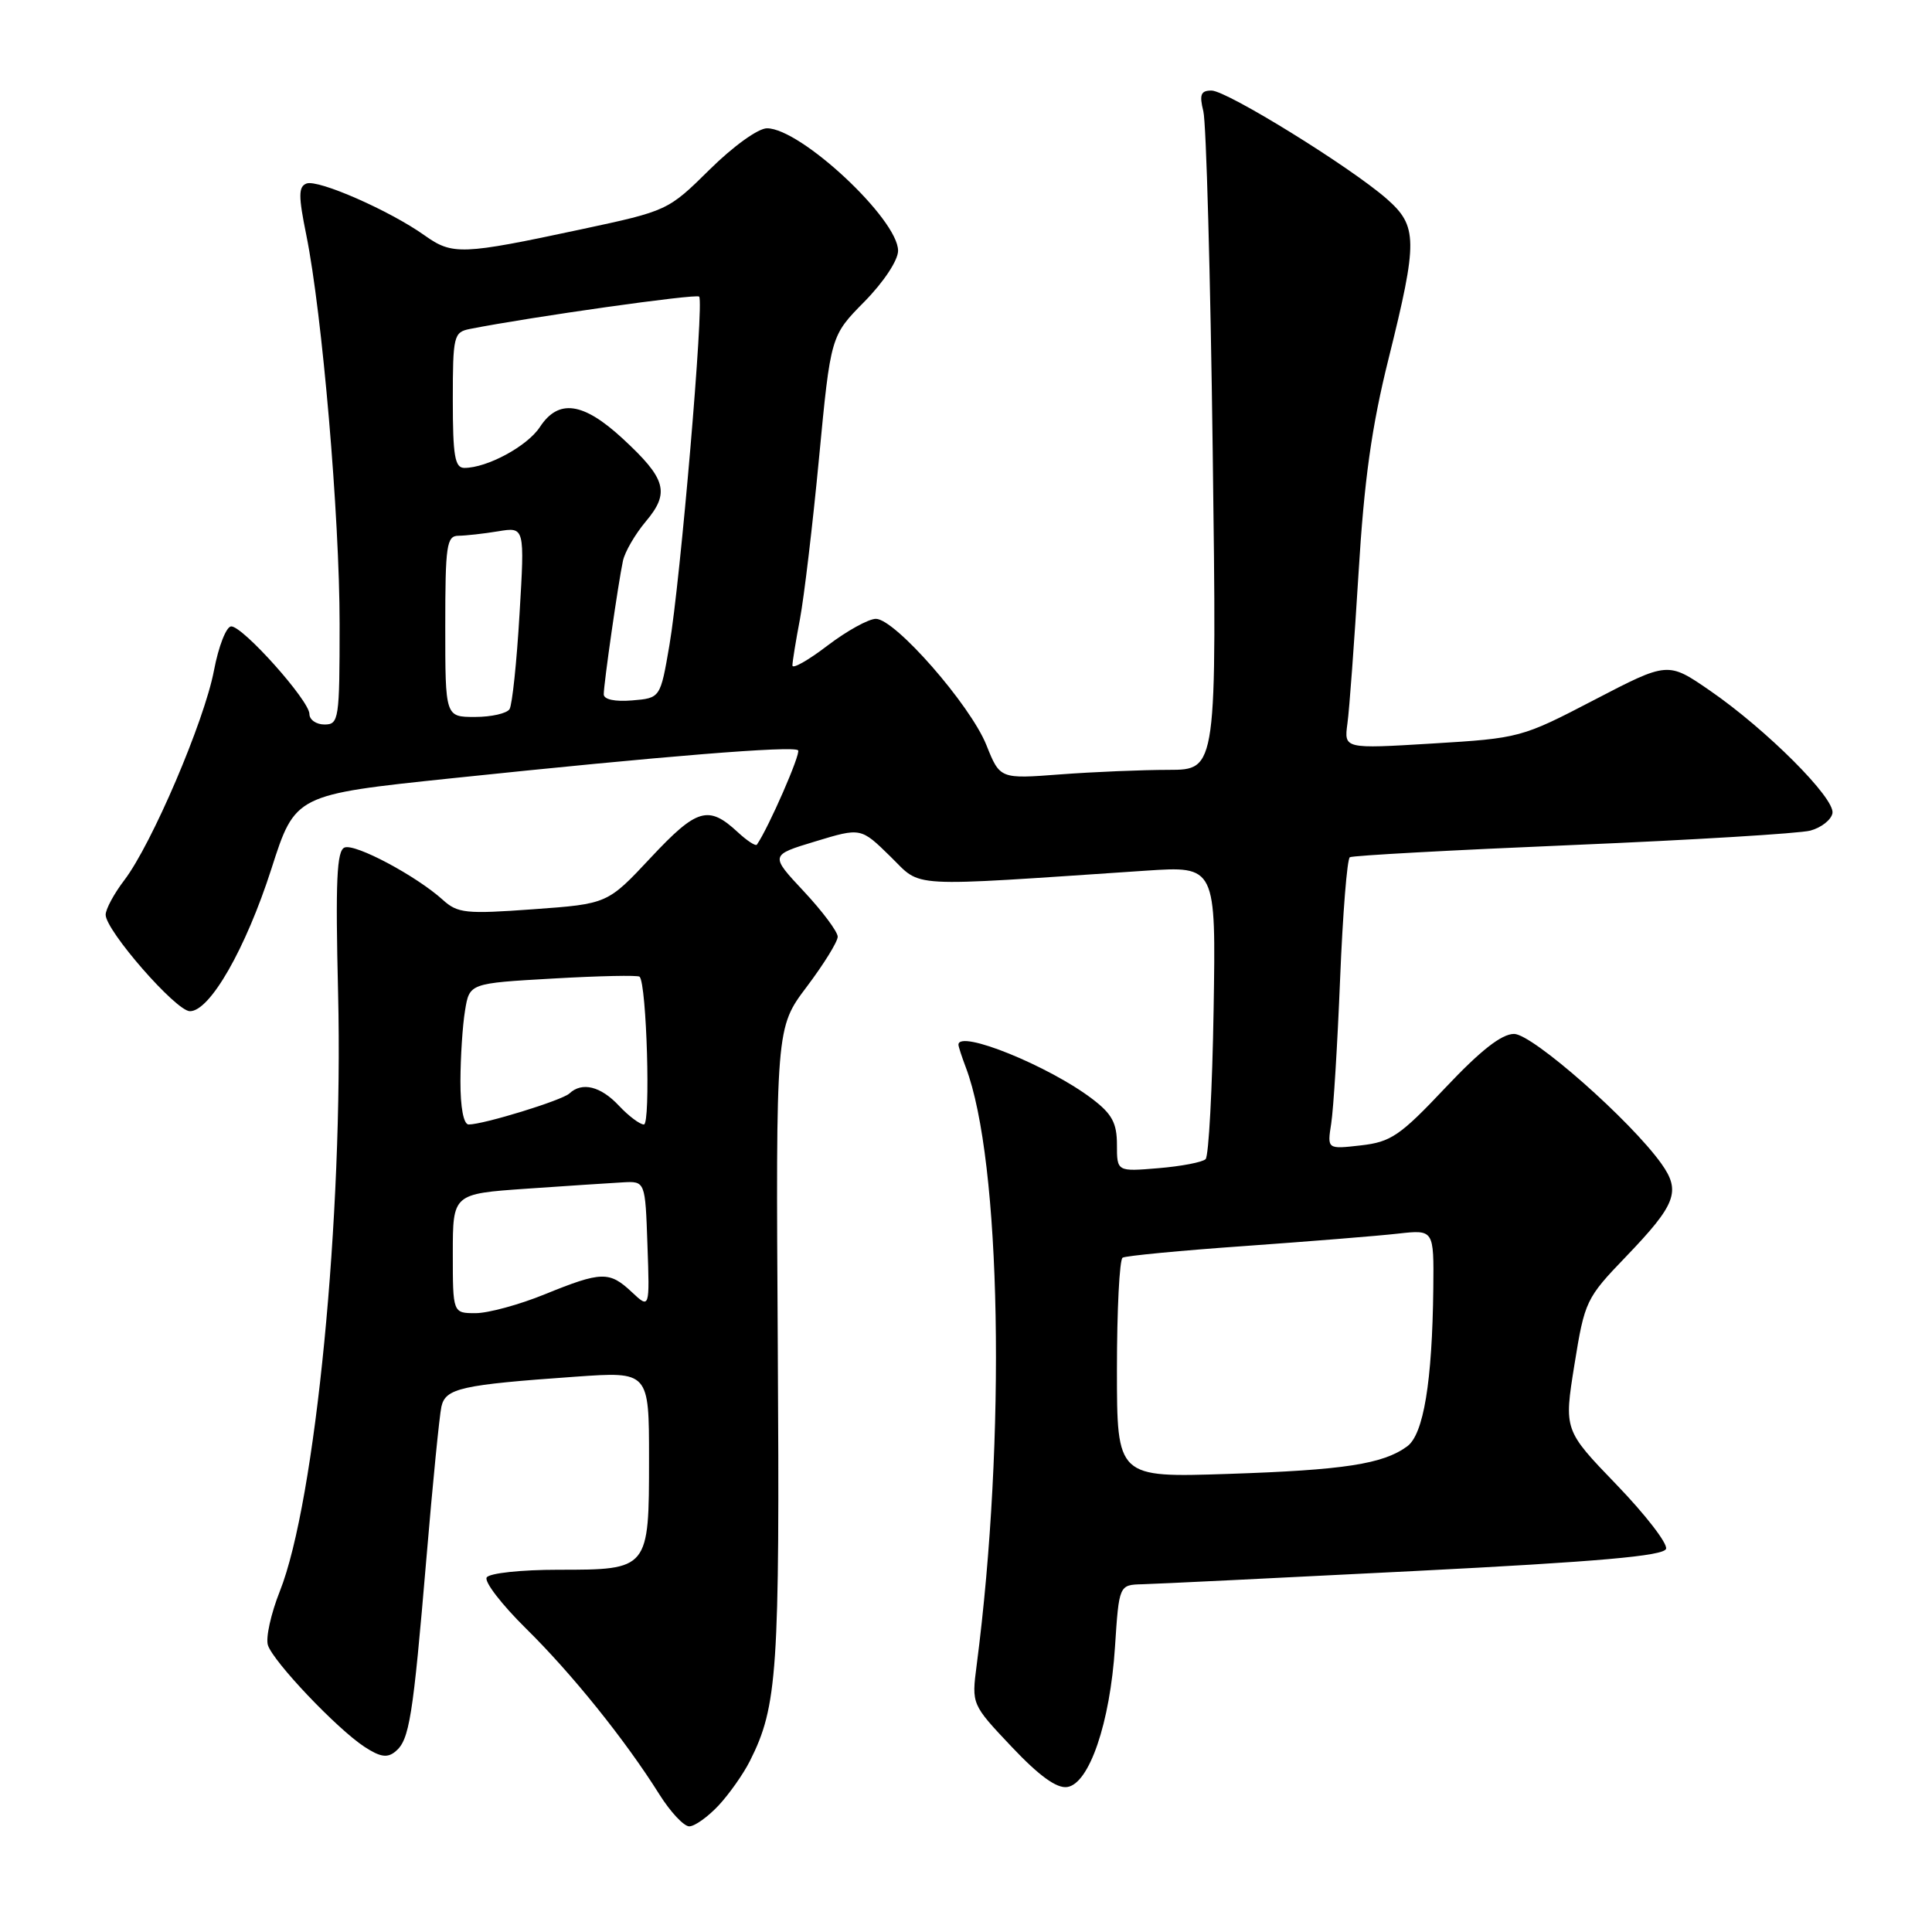 <?xml version="1.0" encoding="UTF-8" standalone="no"?>
<!DOCTYPE svg PUBLIC "-//W3C//DTD SVG 1.1//EN" "http://www.w3.org/Graphics/SVG/1.1/DTD/svg11.dtd" >
<svg xmlns="http://www.w3.org/2000/svg" xmlns:xlink="http://www.w3.org/1999/xlink" version="1.1" viewBox="0 0 256 256">
 <g >
 <path fill="currentColor"
d=" M 95.20 239.25 C 96.61 237.74 98.49 235.08 99.36 233.35 C 103.03 226.08 103.33 221.49 103.06 178.34 C 102.80 136.18 102.80 136.18 106.90 130.75 C 109.15 127.76 111.00 124.78 111.00 124.12 C 111.00 123.46 108.98 120.75 106.51 118.11 C 102.02 113.31 102.02 113.31 108.04 111.49 C 114.07 109.66 114.07 109.66 117.96 113.47 C 122.29 117.69 119.52 117.53 151.81 115.37 C 161.12 114.75 161.12 114.75 160.81 133.79 C 160.64 144.27 160.16 153.18 159.75 153.59 C 159.34 154.00 156.52 154.54 153.50 154.79 C 148.00 155.25 148.00 155.25 148.00 151.67 C 148.00 148.82 147.35 147.60 144.74 145.62 C 139.01 141.25 127.00 136.38 127.00 138.43 C 127.00 138.67 127.44 140.02 127.97 141.42 C 132.67 153.78 133.33 190.49 129.41 220.67 C 128.74 225.84 128.74 225.84 134.06 231.47 C 137.69 235.31 140.02 237.00 141.41 236.79 C 144.33 236.37 147.09 228.29 147.74 218.25 C 148.28 210.00 148.28 210.00 151.39 209.92 C 153.10 209.88 169.31 209.09 187.42 208.17 C 211.87 206.93 220.44 206.17 220.76 205.23 C 220.99 204.54 218.04 200.71 214.20 196.73 C 207.23 189.50 207.23 189.50 208.62 180.83 C 209.98 172.39 210.15 172.02 215.47 166.49 C 222.09 159.59 222.75 157.86 220.14 154.19 C 216.05 148.46 203.05 137.00 200.62 137.00 C 198.97 137.00 196.19 139.18 191.51 144.14 C 185.51 150.50 184.30 151.32 180.32 151.77 C 175.86 152.28 175.86 152.28 176.39 148.89 C 176.69 147.02 177.22 138.41 177.57 129.74 C 177.92 121.08 178.50 113.81 178.86 113.59 C 179.22 113.36 192.51 112.64 208.39 111.97 C 224.27 111.30 238.44 110.44 239.88 110.06 C 241.32 109.67 242.64 108.64 242.81 107.76 C 243.19 105.79 234.07 96.67 226.55 91.49 C 221.00 87.67 221.00 87.67 211.25 92.74 C 201.63 97.75 201.35 97.82 189.79 98.52 C 178.09 99.23 178.09 99.23 178.54 95.87 C 178.80 94.02 179.45 85.08 180.01 76.00 C 180.76 63.60 181.75 56.52 184.00 47.50 C 187.88 31.89 187.86 29.96 183.74 26.34 C 178.91 22.11 162.56 12.00 160.53 12.00 C 159.11 12.00 158.90 12.53 159.45 14.75 C 159.83 16.26 160.39 36.51 160.69 59.75 C 161.24 102.00 161.24 102.00 154.87 102.01 C 151.37 102.01 144.90 102.28 140.50 102.61 C 132.50 103.22 132.50 103.22 130.70 98.72 C 128.56 93.39 118.59 82.00 116.06 82.00 C 115.09 82.00 112.20 83.60 109.64 85.55 C 107.09 87.50 105.00 88.68 105.00 88.18 C 105.00 87.68 105.45 84.91 106.00 82.02 C 106.54 79.14 107.69 69.51 108.53 60.64 C 110.07 44.50 110.07 44.50 114.54 39.97 C 117.11 37.35 119.00 34.49 119.00 33.22 C 119.00 29.05 106.10 17.00 101.63 17.00 C 100.46 17.00 97.15 19.38 94.03 22.47 C 88.52 27.91 88.45 27.94 77.00 30.39 C 61.18 33.77 59.96 33.82 56.26 31.19 C 51.67 27.92 42.14 23.73 40.61 24.32 C 39.54 24.73 39.53 25.96 40.59 31.16 C 42.70 41.60 45.00 68.46 45.00 82.68 C 45.00 95.33 44.90 96.00 43.00 96.00 C 41.90 96.00 41.00 95.37 41.00 94.61 C 41.00 92.84 32.21 83.00 30.64 83.00 C 29.99 83.00 28.96 85.63 28.35 88.85 C 27.07 95.58 20.11 111.86 16.47 116.63 C 15.11 118.41 14.00 120.47 14.00 121.21 C 14.00 123.30 23.31 133.97 25.16 133.99 C 27.81 134.01 32.55 125.73 35.96 115.13 C 39.11 105.30 39.11 105.30 59.81 103.13 C 87.95 100.18 105.13 98.79 105.75 99.42 C 106.15 99.82 101.83 109.71 100.29 111.92 C 100.12 112.15 98.98 111.40 97.75 110.26 C 93.87 106.66 92.35 107.10 86.24 113.63 C 80.50 119.77 80.50 119.77 70.67 120.48 C 61.73 121.13 60.64 121.02 58.67 119.23 C 55.16 116.06 47.08 111.75 45.66 112.30 C 44.62 112.70 44.44 116.68 44.80 131.65 C 45.50 161.00 41.80 198.99 37.07 210.87 C 35.90 213.82 35.19 217.02 35.50 217.99 C 36.19 220.17 44.63 229.06 48.29 231.46 C 50.39 232.83 51.33 232.97 52.40 232.08 C 54.25 230.55 54.71 227.67 56.50 206.50 C 57.33 196.60 58.23 187.55 58.49 186.38 C 59.04 183.95 61.10 183.49 76.25 182.42 C 86.00 181.73 86.00 181.73 86.00 193.29 C 86.00 207.98 85.98 208.00 73.99 208.00 C 69.05 208.00 64.84 208.45 64.49 209.02 C 64.14 209.58 66.48 212.61 69.68 215.77 C 75.79 221.78 82.86 230.58 87.36 237.75 C 88.83 240.09 90.61 242.00 91.33 242.00 C 92.04 242.00 93.78 240.76 95.20 239.25 Z  M 148.00 181.45 C 148.00 173.57 148.34 166.91 148.75 166.65 C 149.16 166.40 156.47 165.70 165.00 165.10 C 173.53 164.49 182.64 163.76 185.25 163.46 C 190.00 162.93 190.00 162.93 189.92 170.72 C 189.78 183.10 188.63 190.06 186.46 191.65 C 183.25 194.00 178.10 194.79 162.75 195.30 C 148.00 195.79 148.00 195.79 148.00 181.45 Z  M 60.00 166.09 C 60.00 158.19 60.00 158.19 69.75 157.51 C 75.11 157.14 80.85 156.76 82.50 156.67 C 85.50 156.50 85.50 156.50 85.79 164.97 C 86.09 173.43 86.09 173.43 83.73 171.22 C 80.75 168.42 79.72 168.44 72.19 171.50 C 68.81 172.88 64.68 174.00 63.02 174.00 C 60.00 174.00 60.00 174.00 60.00 166.09 Z  M 61.01 143.25 C 61.02 140.09 61.29 135.88 61.62 133.90 C 62.21 130.29 62.21 130.29 73.29 129.66 C 79.38 129.31 84.54 129.20 84.75 129.42 C 85.69 130.36 86.23 149.00 85.32 149.00 C 84.79 149.00 83.29 147.88 82.00 146.50 C 79.59 143.93 77.12 143.32 75.45 144.89 C 74.48 145.80 64.08 149.00 62.10 149.00 C 61.43 149.00 61.00 146.76 61.01 143.25 Z  M 59.00 83.00 C 59.00 72.24 59.18 71.00 60.75 70.99 C 61.71 70.98 64.08 70.72 66.01 70.40 C 69.53 69.82 69.53 69.82 68.84 81.37 C 68.47 87.73 67.87 93.39 67.52 93.96 C 67.17 94.53 65.11 95.00 62.94 95.00 C 59.00 95.00 59.00 95.00 59.00 83.00 Z  M 80.00 92.00 C 80.00 90.59 81.92 77.23 82.54 74.33 C 82.79 73.13 84.16 70.78 85.57 69.10 C 88.80 65.27 88.28 63.44 82.48 58.09 C 77.26 53.28 74.00 52.83 71.54 56.58 C 69.88 59.12 64.55 62.00 61.53 62.00 C 60.27 62.00 60.00 60.42 60.00 53.02 C 60.00 44.50 60.12 44.02 62.25 43.59 C 70.42 41.98 92.24 38.90 92.64 39.30 C 93.32 39.98 90.16 76.97 88.70 85.50 C 87.50 92.50 87.50 92.50 83.75 92.81 C 81.47 93.00 80.00 92.68 80.00 92.00 Z "/>
</g>
</svg>